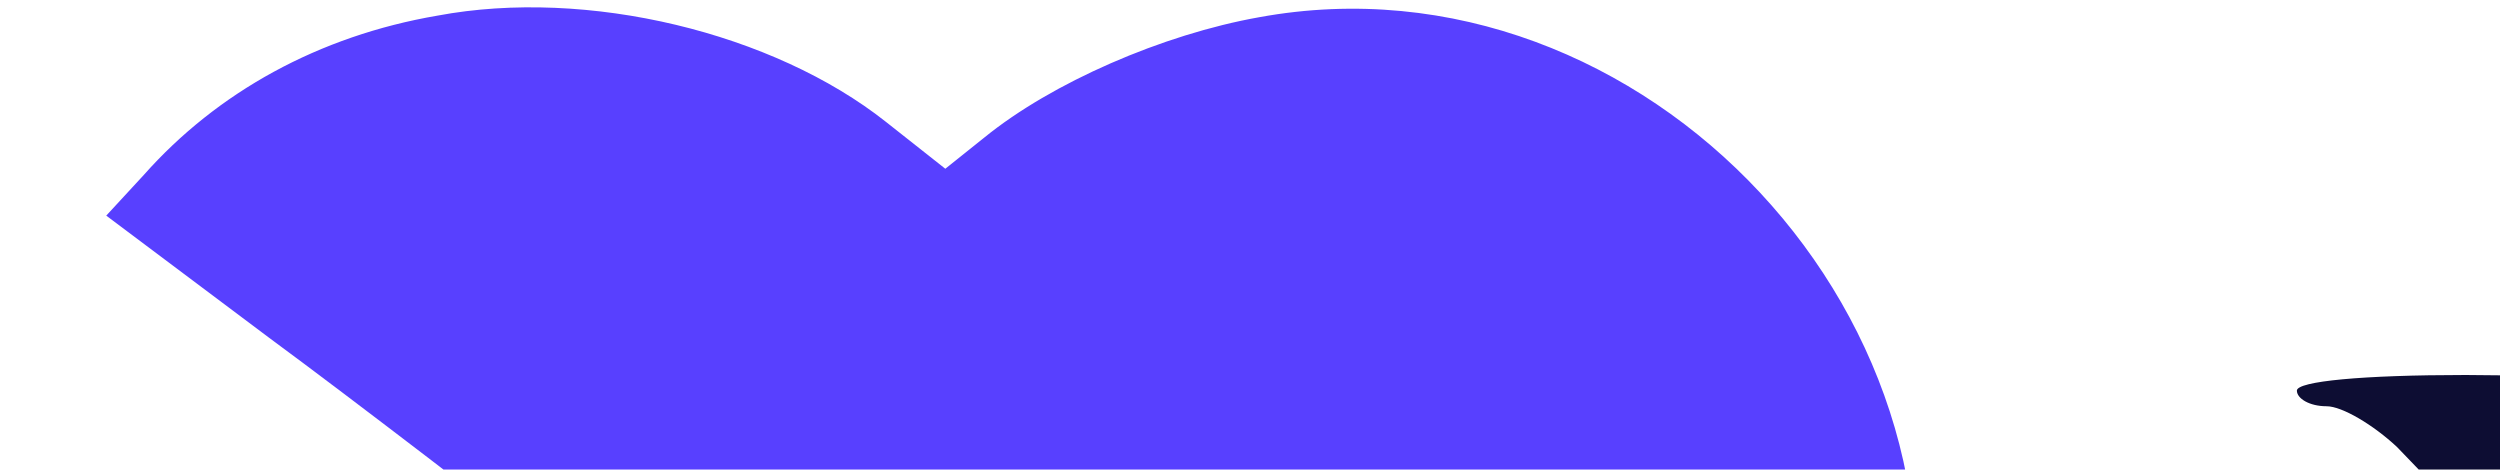 <?xml version="1.0" standalone="no"?>
<!DOCTYPE svg PUBLIC "-//W3C//DTD SVG 20010904//EN"
 "http://www.w3.org/TR/2001/REC-SVG-20010904/DTD/svg10.dtd">
<svg version="1.0" xmlns="http://www.w3.org/2000/svg"
 width="160" height="30.05" viewBox="0 0 160 30.05"
 preserveAspectRatio="xMidYMid meet">

<g transform="translate(0,113) scale(0.1,-0.1)"
fill="#0D0D33" stroke="none">
<path id="logo-icon" fill="#5840FF" d="M280 1120 c-76 -13 -141 -49 -188 -102 l-24 -26 104 -78 c57 -42 149
-113 206 -157 l102 -80 -37 -46 c-45 -55 -52 -59 172 98 126 89 161 109 164
95 3 -17 -36 -427 -45 -472 -6 -32 -15 -28 -54 30 -52 76 -54 83 -25 145 14
31 25 58 25 62 0 3 -42 -38 -93 -92 -85 -90 -95 -97 -117 -89 -14 6 -119 53
-234 106 -115 53 -211 95 -214 92 -2 -3 10 -24 28 -48 44 -58 542 -558 555
-558 16 0 548 540 573 581 12 20 29 64 38 98 62 242 -164 485 -410 440 -62
-11 -133 -42 -176 -77 l-25 -20 -38 30 c-72 57 -191 86 -287 68z"/>
<path d="M2235 875 c-14 -13 -25 -33 -25 -44 0 -23 44 -61 72 -61 23 0 68 43
68 65 0 23 -45 65 -70 65 -11 0 -32 -11 -45 -25z"/>
<path d="M1470 880 c0 -5 8 -10 19 -10 10 0 30 -12 45 -26 l26 -27 0 -258 c0
-246 -1 -260 -20 -279 -11 -11 -31 -20 -45 -20 -14 0 -25 -4 -25 -10 0 -6 42
-10 105 -10 63 0 105 4 105 10 0 6 -11 10 -25 10 -14 0 -34 9 -45 20 -19 19
-20 33 -20 258 0 226 1 236 18 215 9 -12 107 -135 217 -272 l200 -250 5 300 5
301 24 19 c13 10 32 19 42 19 10 0 19 5 19 10 0 6 -42 10 -105 10 -63 0 -105
-4 -105 -10 0 -5 10 -10 23 -10 35 0 57 -21 67 -65 11 -48 13 -315 3 -315 -5
0 -78 90 -163 200 l-155 199 -107 1 c-66 0 -108 -4 -108 -10z"/>
<path d="M3860 880 c0 -5 13 -10 28 -10 60 0 62 -9 62 -307 0 -249 -1 -271
-18 -286 -10 -10 -31 -17 -45 -17 -15 0 -27 -5 -27 -11 0 -8 56 -10 193 -7
170 4 199 7 251 27 112 44 176 139 184 273 11 176 -79 301 -242 335 -74 15
-386 18 -386 3z m378 -47 c66 -49 98 -165 89 -319 -10 -168 -66 -247 -172
-242 -43 3 -50 6 -56 28 -4 14 -7 146 -8 294 l-1 268 60 -4 c39 -3 70 -11 88
-25z"/>
<path d="M5420 880 c0 -5 7 -10 15 -10 31 0 35 -39 35 -305 0 -266 -4 -305
-35 -305 -8 0 -15 -4 -15 -10 0 -6 43 -10 110 -10 67 0 110 4 110 10 0 6 -7
10 -15 10 -26 0 -35 46 -35 184 0 132 0 132 28 159 37 36 79 36 92 1 11 -27
14 -275 4 -311 -3 -12 -15 -25 -25 -28 -47 -15 -11 -25 91 -25 67 0 110 4 110
10 0 6 -6 10 -14 10 -27 0 -31 23 -36 192 l-5 168 -33 32 c-43 44 -100 46
-158 6 -22 -16 -43 -28 -47 -28 -4 0 -7 59 -7 130 l0 130 -85 0 c-50 0 -85 -4
-85 -10z"/>
<path d="M2 770 c0 -19 2 -27 5 -17 2 9 2 25 0 35 -3 9 -5 1 -5 -18z"/>
<path d="M2700 674 c-19 -8 -45 -25 -57 -36 l-23 -21 0 31 0 32 -90 0 c-91 0
-109 -7 -67 -25 22 -10 22 -13 22 -195 0 -182 0 -185 -22 -195 -44 -19 -22
-25 87 -25 61 0 110 3 110 8 0 4 -9 13 -20 20 -19 11 -20 23 -20 161 0 143 1
149 25 175 29 31 70 34 85 7 5 -11 10 -86 10 -170 0 -138 -2 -153 -20 -171
-11 -11 -20 -22 -20 -25 0 -3 47 -5 105 -5 97 0 132 10 86 25 -27 8 -31 32
-31 193 0 163 -9 194 -65 218 -42 17 -51 17 -95 -2z"/>
<path d="M3555 681 c-114 -30 -167 -115 -102 -164 26 -20 30 -20 55 -6 32 17
42 68 18 89 -34 28 -6 60 53 60 46 0 61 -23 61 -90 l0 -59 -80 -42 c-89 -46
-136 -88 -145 -130 -13 -60 44 -117 104 -104 16 3 50 19 75 35 l46 30 12 -24
c23 -51 99 -55 150 -9 25 22 23 31 -6 26 l-24 -5 -3 154 c-4 165 -11 189 -63
223 -28 19 -109 27 -151 16z m85 -281 c0 -77 -1 -80 -25 -86 -65 -16 -101 26
-71 84 15 29 72 82 89 82 4 0 7 -36 7 -80z"/>
<path d="M4705 675 c-85 -23 -142 -107 -100 -149 25 -25 54 -29 80 -12 29 19
32 47 8 88 -17 28 -17 30 1 44 28 20 80 18 99 -4 12 -13 17 -37 17 -75 l0 -56
-62 -31 c-99 -50 -126 -69 -147 -104 -30 -47 -27 -82 9 -118 27 -26 35 -29 67
-23 37 7 69 22 110 51 20 14 22 14 35 -12 18 -38 63 -51 110 -31 42 18 73 59
37 50 -12 -4 -25 0 -30 8 -5 8 -9 80 -9 161 0 143 -1 147 -26 177 -41 49 -107
61 -199 36z m105 -274 c0 -86 -4 -91 -60 -91 -31 0 -50 23 -50 61 0 22 78 109
99 109 7 0 11 -27 11 -79z"/>
<path d="M5134 676 c-48 -21 -74 -61 -74 -114 0 -61 25 -97 109 -157 81 -58
103 -95 76 -125 -39 -43 -108 -17 -158 60 l-29 45 6 -49 c3 -27 6 -63 6 -79 0
-29 1 -30 14 -12 13 18 15 18 74 1 74 -23 119 -11 158 39 56 74 39 149 -52
217 -31 24 -73 57 -93 74 -32 29 -34 34 -23 58 9 21 19 26 45 26 42 0 81 -29
107 -81 11 -21 21 -39 23 -39 1 0 0 35 -1 77 -3 66 -6 75 -16 60 -16 -21 -35
-22 -72 -2 -35 18 -59 18 -100 1z"/>
<path d="M0 600 c0 -46 2 -81 5 -78 8 7 8 148 1 155 -3 4 -6 -31 -6 -77z"/>
<path d="M2160 671 c0 -5 11 -12 24 -15 32 -8 36 -28 36 -196 0 -168 -4 -188
-36 -196 -55 -14 -17 -24 91 -24 70 0 115 4 115 10 0 6 -7 10 -15 10 -29 0
-35 39 -35 229 l0 191 -90 0 c-49 0 -90 -4 -90 -9z"/>
<path d="M2991 613 c1 -66 1 -67 13 -34 20 55 51 73 123 69 l62 -3 -119 -200
-118 -200 185 -3 c102 -1 187 -1 188 0 1 2 5 36 8 76 l6 73 -23 -43 c-29 -57
-76 -80 -150 -76 l-56 3 115 194 c63 106 115 197 115 202 0 5 -79 9 -175 9
l-175 0 1 -67z"/>
</g>
</svg>
